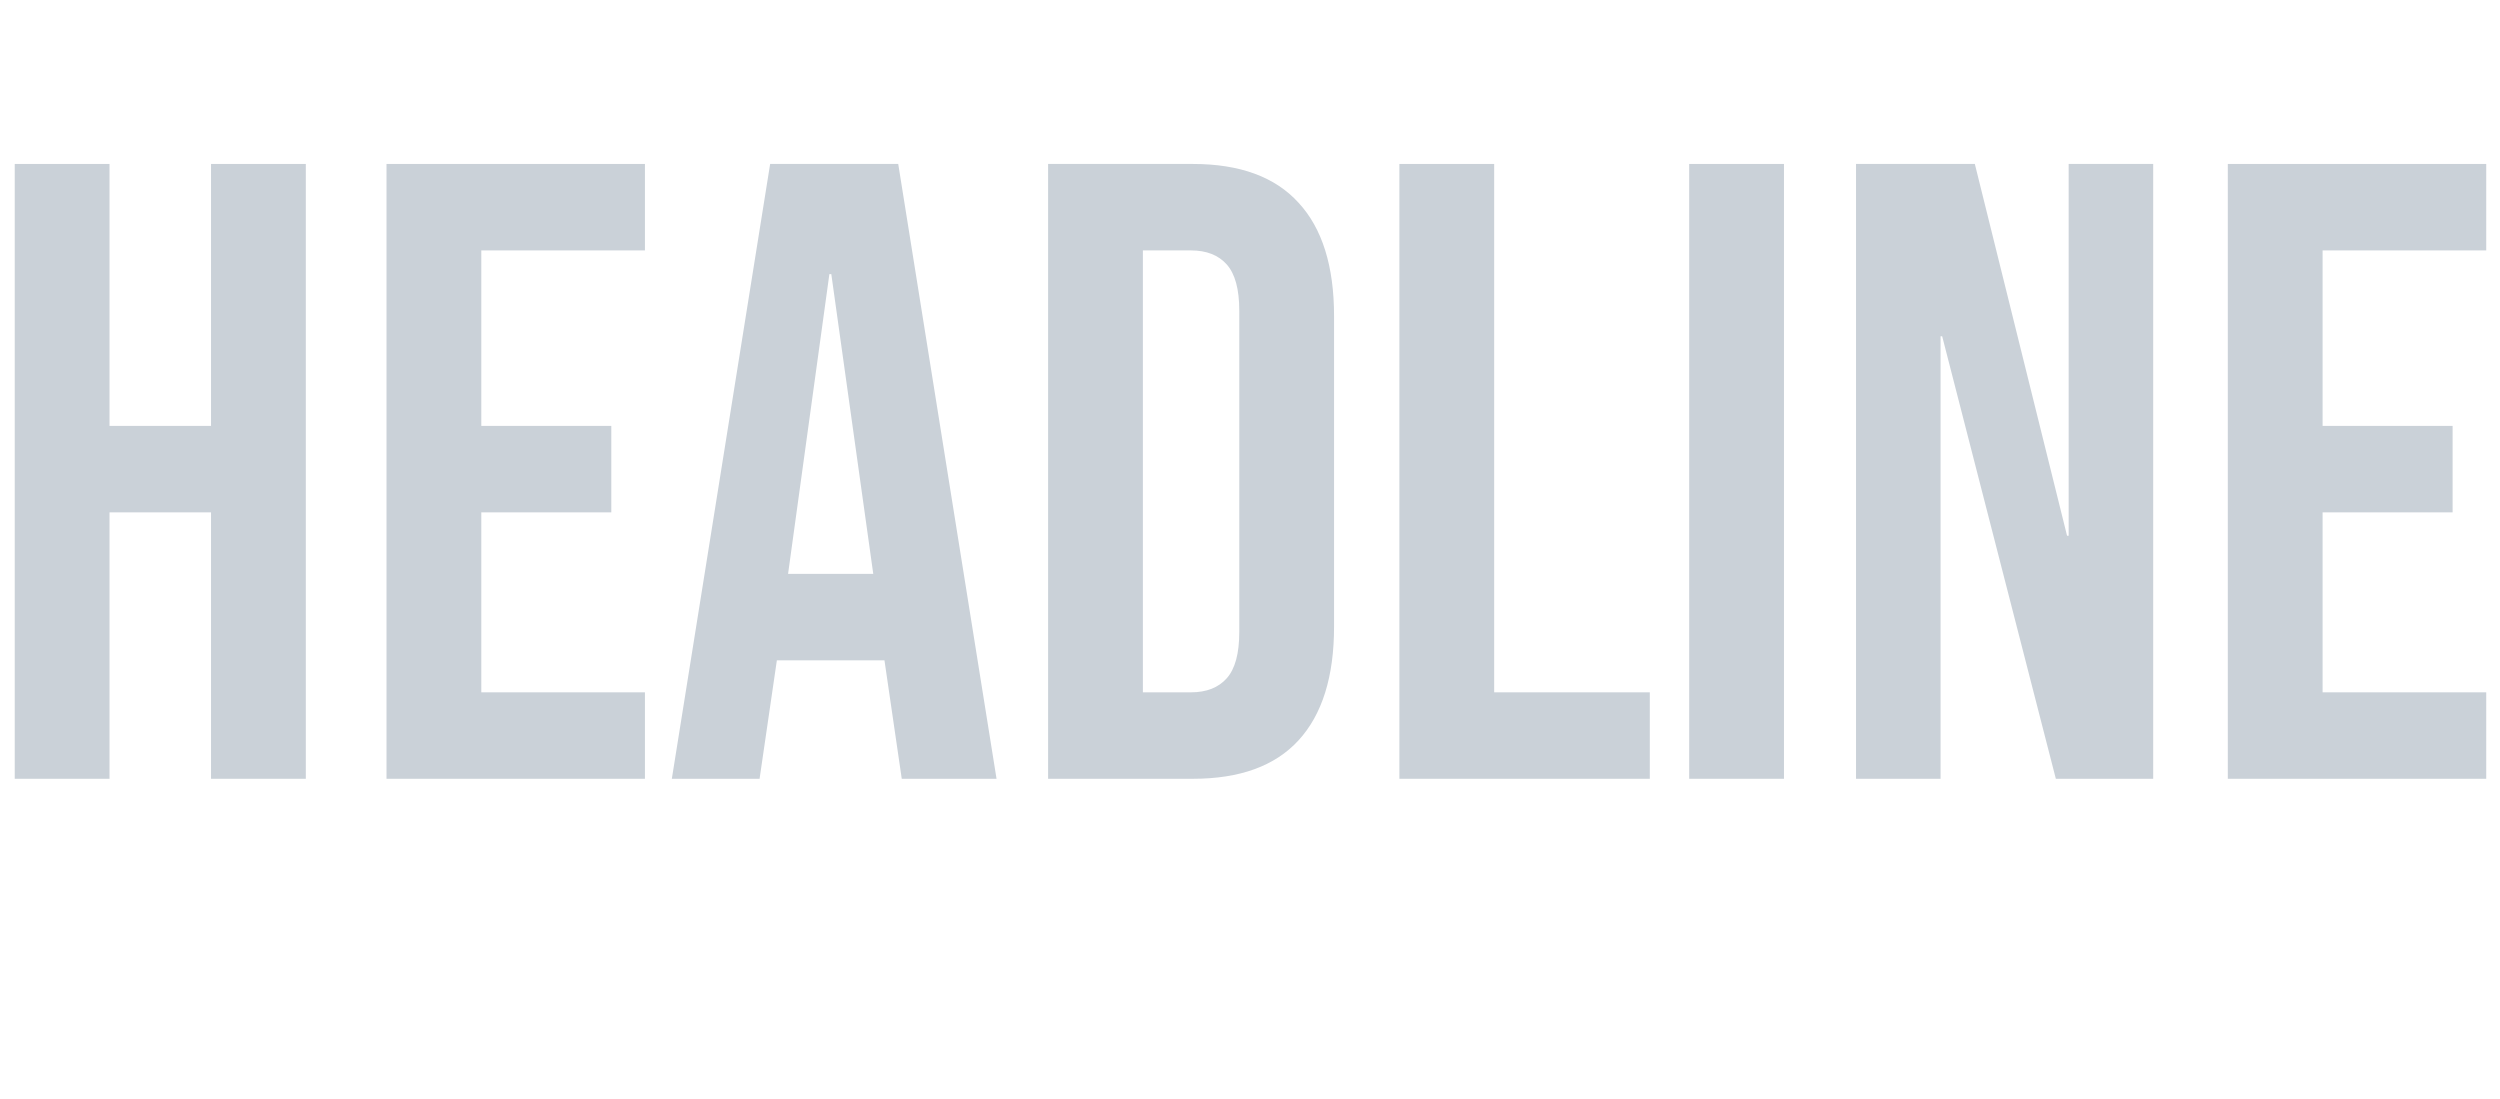 <svg xmlns="http://www.w3.org/2000/svg" xmlns:xlink="http://www.w3.org/1999/xlink" viewBox="0 0 7807 3431">
<title>headline</title>
<g transform="matrix(1,0,0,1,0,2432)">
  		<path character="h" fill="#CAD1D8" fill-opacity="1.0" stroke="none" stroke-width="0" stroke-linecap="butt" stroke-opacity="1.0" transform="matrix(1,0,0,1,-64,0)" d="M 110 -1920 L 406 -1920 L 406 -1102 L 723 -1102 L 723 -1920 L 1019 -1920 L 1019 0 L 723 0 L 723 -832 L 406 -832 L 406 0 L 110 0 L 110 -1920 Z"/>
		<path character="e" fill="#CAD1D8" fill-opacity="1.0" stroke="none" stroke-width="0" stroke-linecap="butt" stroke-opacity="1.0" transform="matrix(1,0,0,1,1097,0)" d="M 110 -1920 L 917 -1920 L 917 -1650 L 406 -1650 L 406 -1102 L 812 -1102 L 812 -832 L 406 -832 L 406 -270 L 917 -270 L 917 0 L 110 0 L 110 -1920 Z"/>
		<path character="a" fill="#CAD1D8" fill-opacity="1.0" stroke="none" stroke-width="0" stroke-linecap="butt" stroke-opacity="1.0" transform="matrix(1,0,0,1,2066,0)" d="M 339 -1920 L 739 -1920 L 1046 0 L 750 0 L 696 -370 L 696 -370 L 360 -370 L 306 0 L 32 0 L 339 -1920 M 661 -640 L 530 -1576 L 524 -1576 L 395 -640 L 661 -640 Z"/>
		<path character="d" fill="#CAD1D8" fill-opacity="1.0" stroke="none" stroke-width="0" stroke-linecap="butt" stroke-opacity="1.0" transform="matrix(1,0,0,1,3163,0)" d="M 110 -1920 L 562 -1920 Q 782 -1920 892 -1799 Q 1003 -1679 1003 -1445 L 1003 -475 Q 1003 -241 892 -120 Q 782 0 562 0 L 110 0 L 110 -1920 M 556 -270 Q 629 -270 668 -314 Q 707 -358 707 -458 L 707 -1462 Q 707 -1562 668 -1606 Q 629 -1650 556 -1650 L 406 -1650 L 406 -270 L 556 -270 Z"/>
		<path character="l" fill="#CAD1D8" fill-opacity="1.0" stroke="none" stroke-width="0" stroke-linecap="butt" stroke-opacity="1.0" transform="matrix(1,0,0,1,4260,0)" d="M 110 -1920 L 406 -1920 L 406 -270 L 892 -270 L 892 0 L 110 0 L 110 -1920 Z"/>
		<path character="i" fill="#CAD1D8" fill-opacity="1.0" stroke="none" stroke-width="0" stroke-linecap="butt" stroke-opacity="1.0" transform="matrix(1,0,0,1,5165,0)" d="M 110 -1920 L 406 -1920 L 406 0 L 110 0 L 110 -1920 Z"/>
		<path character="n" fill="#CAD1D8" fill-opacity="1.0" stroke="none" stroke-width="0" stroke-linecap="butt" stroke-opacity="1.0" transform="matrix(1,0,0,1,5686,0)" d="M 110 -1920 L 481 -1920 L 769 -759 L 774 -759 L 774 -1920 L 1038 -1920 L 1038 0 L 734 0 L 379 -1382 L 374 -1382 L 374 0 L 110 0 L 110 -1920 Z"/>
		<path character="e" fill="#CAD1D8" fill-opacity="1.0" stroke="none" stroke-width="0" stroke-linecap="butt" stroke-opacity="1.0" transform="matrix(1,0,0,1,6847,0)" d="M 110 -1920 L 917 -1920 L 917 -1650 L 406 -1650 L 406 -1102 L 812 -1102 L 812 -832 L 406 -832 L 406 -270 L 917 -270 L 917 0 L 110 0 L 110 -1920 Z"/>
</g>
</svg>